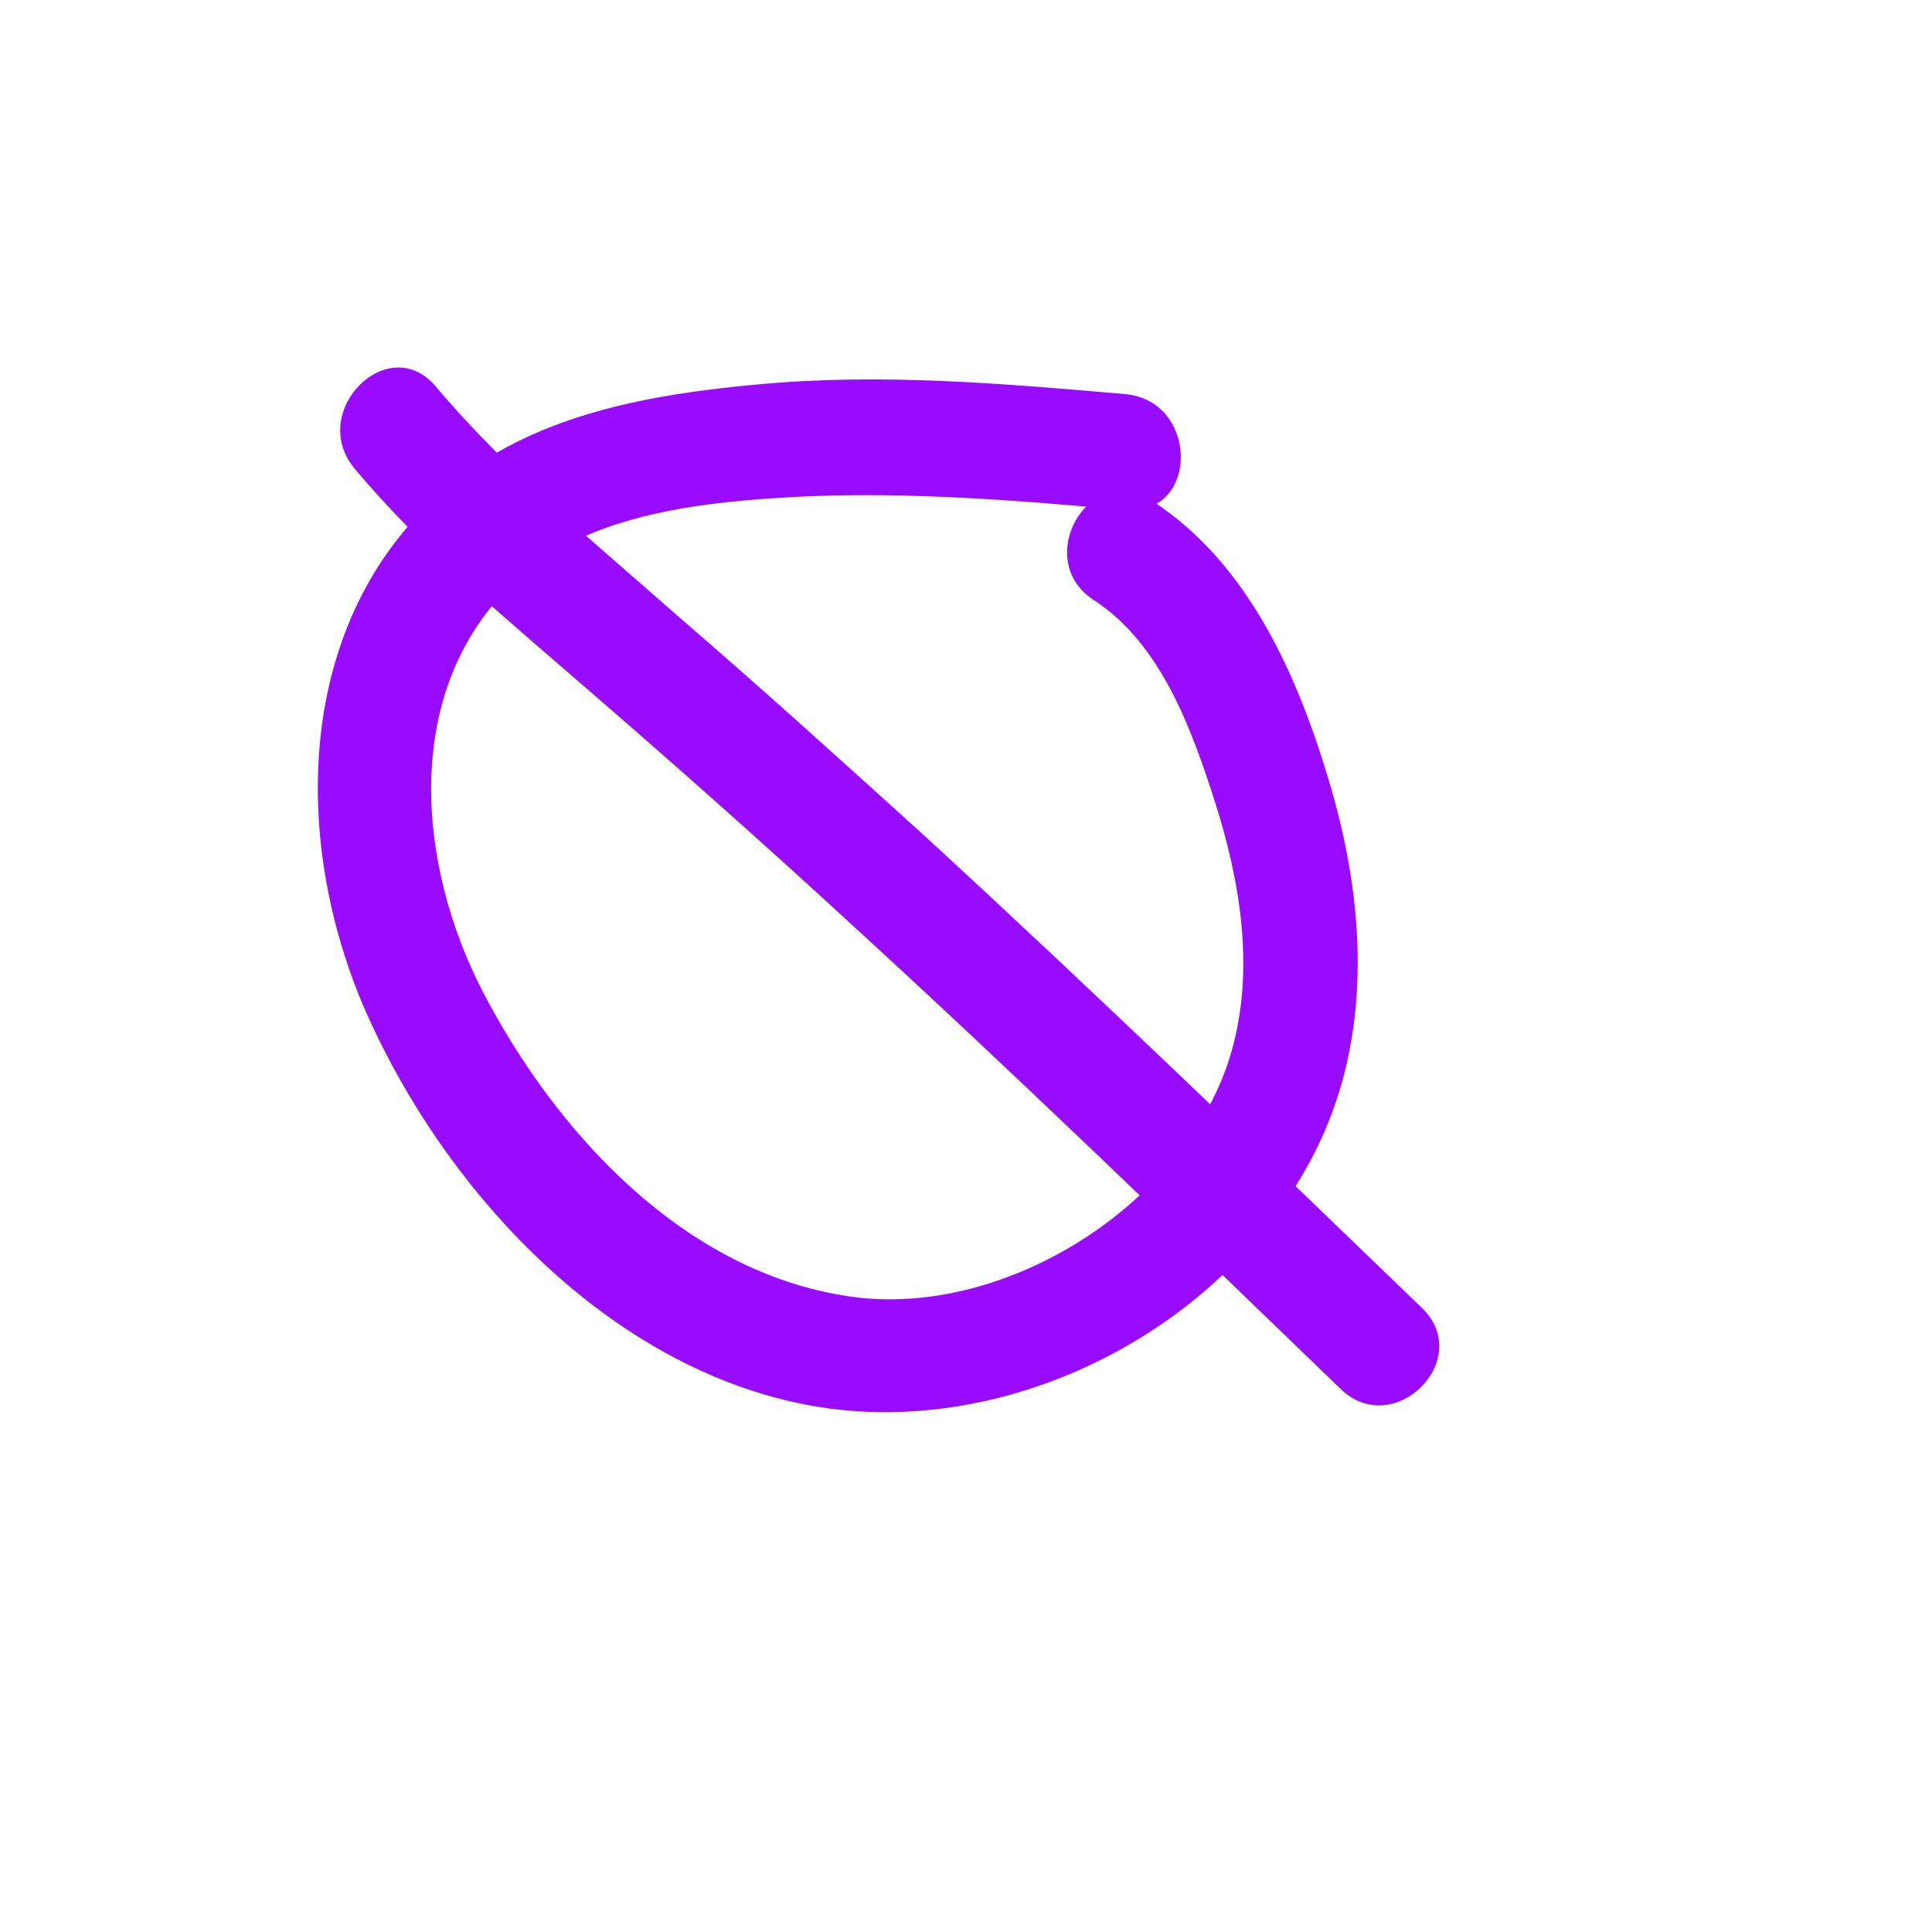 <?xml version="1.0" encoding="utf-8"?>
<!-- Generator: Adobe Illustrator 21.0.0, SVG Export Plug-In . SVG Version: 6.00 Build 0)  -->
<svg version="1.1" id="Lager_1" xmlns="http://www.w3.org/2000/svg" xmlns:xlink="http://www.w3.org/1999/xlink" x="0px" y="0px"
	 viewBox="0 0 200 200" style="enable-background:new 0 0 200 200;" xml:space="preserve">
<style type="text/css">
	.st0{fill:#980BFF;}
</style>
<g>
	<g>
		<path class="st0" d="M116.5,40.8c-12.7-1.1-25.4-2.2-38.1-1c-10.9,1-22.5,3-31.3,10c-16.6,13.3-17.2,36.8-9.2,55
			c8.3,18.7,25.2,36.9,46,40.7c20.9,3.8,44.4-8.5,53.1-28.1c5-11.3,4.2-24.1,0.8-35.8c-3.3-11.3-8.4-23.2-18.6-29.8
			c-6.4-4.2-12.4,6.1-6,10.3c7,4.5,10.2,13.5,12.6,21c2.6,8.2,4.1,17.2,1.7,25.7c-4.5,15.8-23.5,27.8-39.6,25.4
			c-17.1-2.5-30.3-16.9-37.9-31.5c-6.9-13.3-8.5-31.5,3.4-42.6c7.6-7.1,19.9-8.2,29.7-8.7c11.1-0.5,22.3,0.4,33.4,1.4
			C124.2,53.4,124.1,41.5,116.5,40.8L116.5,40.8z"/>
	</g>
</g>
<g>
	<g>
		<path class="st0" d="M36.7,48.5c7.2,8.6,15.9,15.7,24.4,23.1c8.9,7.7,17.7,15.5,26.4,23.5c17.4,15.9,34.3,32.3,51.3,48.7
			c5.5,5.3,13.9-3.1,8.4-8.4c-17-16.4-33.9-32.7-51.3-48.7c-8.5-7.7-17-15.4-25.7-22.9C61.6,56.2,52.6,48.9,45.1,40
			C40.2,34.2,31.8,42.6,36.7,48.5L36.7,48.5z"/>
	</g>
</g>
</svg>
